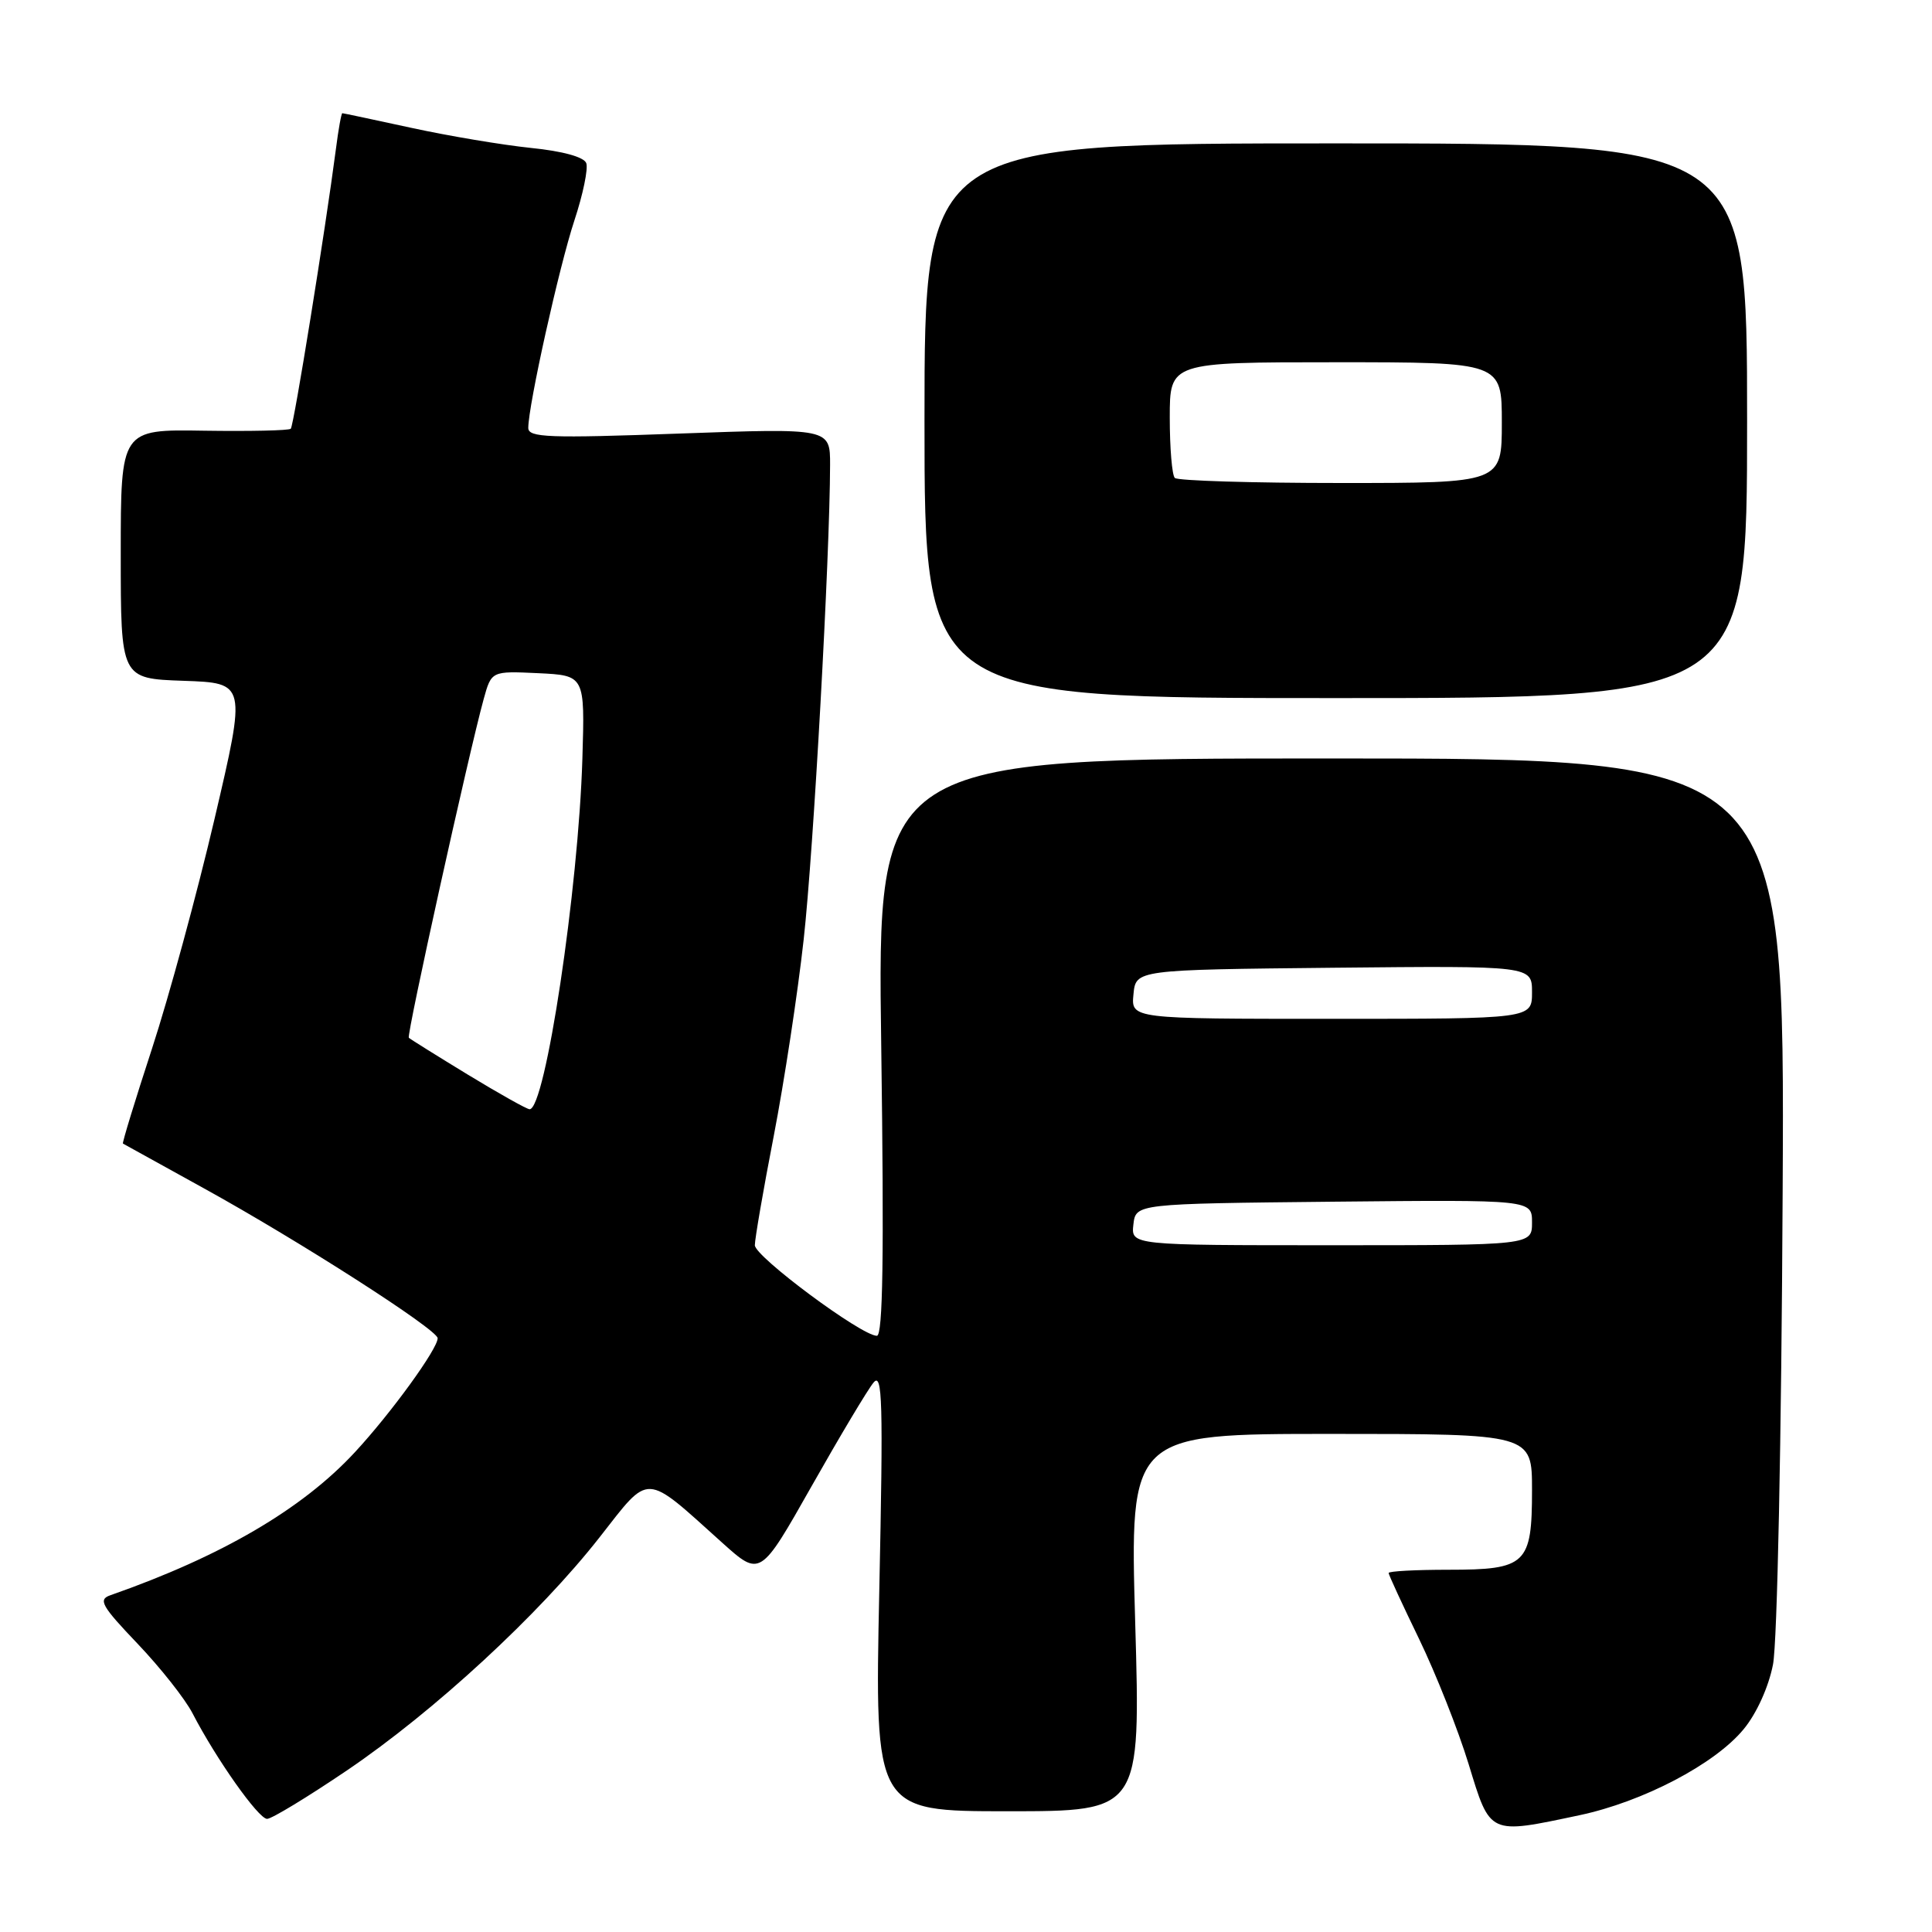 <?xml version="1.0" encoding="UTF-8" standalone="no"?>
<!DOCTYPE svg PUBLIC "-//W3C//DTD SVG 1.1//EN" "http://www.w3.org/Graphics/SVG/1.1/DTD/svg11.dtd" >
<svg xmlns="http://www.w3.org/2000/svg" xmlns:xlink="http://www.w3.org/1999/xlink" version="1.1" viewBox="0 0 256 256">
 <g >
 <path fill="currentColor"
d=" M 209.27 240.53 C 217.69 238.75 227.24 233.75 231.04 229.13 C 232.75 227.07 234.35 223.54 234.93 220.56 C 235.50 217.68 236.05 190.74 236.21 158.00 C 236.50 100.50 236.50 100.50 176.37 100.50 C 116.23 100.50 116.23 100.50 116.77 138.75 C 117.15 166.44 116.99 177.00 116.19 177.00 C 114.15 177.00 100.04 166.52 100.02 165.00 C 100.02 164.18 101.14 157.65 102.53 150.50 C 103.91 143.35 105.70 131.65 106.49 124.50 C 107.80 112.73 109.96 73.78 109.99 61.61 C 110.00 56.73 110.00 56.73 90.00 57.45 C 72.70 58.08 70.00 57.98 70.00 56.70 C 70.00 53.72 74.09 35.32 76.11 29.21 C 77.25 25.76 77.96 22.34 77.68 21.61 C 77.37 20.80 74.53 20.02 70.34 19.60 C 66.58 19.21 59.47 18.02 54.55 16.95 C 49.62 15.88 45.49 15.00 45.36 15.00 C 45.23 15.00 44.84 17.14 44.51 19.75 C 43.10 30.55 38.93 56.40 38.53 56.81 C 38.29 57.05 33.12 57.16 27.05 57.07 C 16.00 56.89 16.00 56.89 16.00 73.41 C 16.00 89.92 16.00 89.92 24.32 90.21 C 32.64 90.50 32.64 90.50 28.43 108.50 C 26.11 118.40 22.38 132.10 20.14 138.95 C 17.90 145.80 16.17 151.46 16.29 151.53 C 16.40 151.60 21.22 154.26 27.00 157.45 C 39.64 164.42 57.98 176.18 57.99 177.32 C 58.01 178.72 51.81 187.26 47.04 192.41 C 40.06 199.96 29.35 206.22 14.62 211.38 C 12.98 211.95 13.44 212.78 18.23 217.80 C 21.25 220.97 24.53 225.12 25.51 227.02 C 28.64 233.07 34.24 241.00 35.39 241.01 C 36.00 241.01 40.77 238.11 46.00 234.57 C 57.54 226.75 71.43 213.93 79.44 203.71 C 86.21 195.07 85.25 195.02 95.71 204.43 C 100.74 208.95 100.74 208.95 107.54 196.93 C 111.28 190.32 114.97 184.14 115.74 183.21 C 116.93 181.74 117.04 185.66 116.51 210.75 C 115.90 240.00 115.90 240.00 133.52 240.00 C 151.14 240.00 151.14 240.00 150.42 215.00 C 149.70 190.00 149.70 190.00 176.35 190.00 C 203.00 190.00 203.00 190.00 203.00 197.43 C 203.00 207.28 202.25 208.00 191.93 208.00 C 187.57 208.00 184.00 208.19 184.00 208.43 C 184.00 208.66 185.82 212.60 188.04 217.18 C 190.25 221.75 193.21 229.21 194.60 233.75 C 197.49 243.21 197.22 243.08 209.27 240.53 Z  M 231.50 55.75 C 231.50 19.00 231.50 19.00 177.00 19.00 C 122.50 19.00 122.50 19.00 122.50 55.75 C 122.50 92.50 122.50 92.50 177.00 92.50 C 231.50 92.50 231.50 92.50 231.50 55.75 Z  M 150.18 162.25 C 150.50 159.50 150.50 159.50 176.75 159.23 C 203.00 158.97 203.00 158.97 203.00 161.98 C 203.00 165.00 203.00 165.00 176.43 165.00 C 149.87 165.00 149.87 165.00 150.18 162.25 Z  M 62.00 142.40 C 57.88 139.89 54.36 137.69 54.17 137.51 C 53.85 137.18 62.09 99.90 64.09 92.63 C 65.12 88.91 65.12 88.91 71.31 89.20 C 77.50 89.50 77.50 89.50 77.17 100.50 C 76.65 117.83 72.25 147.05 70.17 146.98 C 69.80 146.97 66.13 144.91 62.00 142.40 Z  M 150.19 131.75 C 150.50 128.50 150.50 128.50 176.75 128.23 C 203.00 127.97 203.00 127.97 203.00 131.48 C 203.00 135.00 203.00 135.00 176.44 135.00 C 149.87 135.00 149.87 135.00 150.19 131.75 Z  M 155.67 63.33 C 155.30 62.97 155.00 59.37 155.00 55.33 C 155.00 48.00 155.00 48.00 177.00 48.00 C 199.00 48.00 199.00 48.00 199.00 56.00 C 199.00 64.00 199.00 64.00 177.67 64.00 C 165.93 64.00 156.03 63.70 155.67 63.33 Z "/>
</g>
</svg>